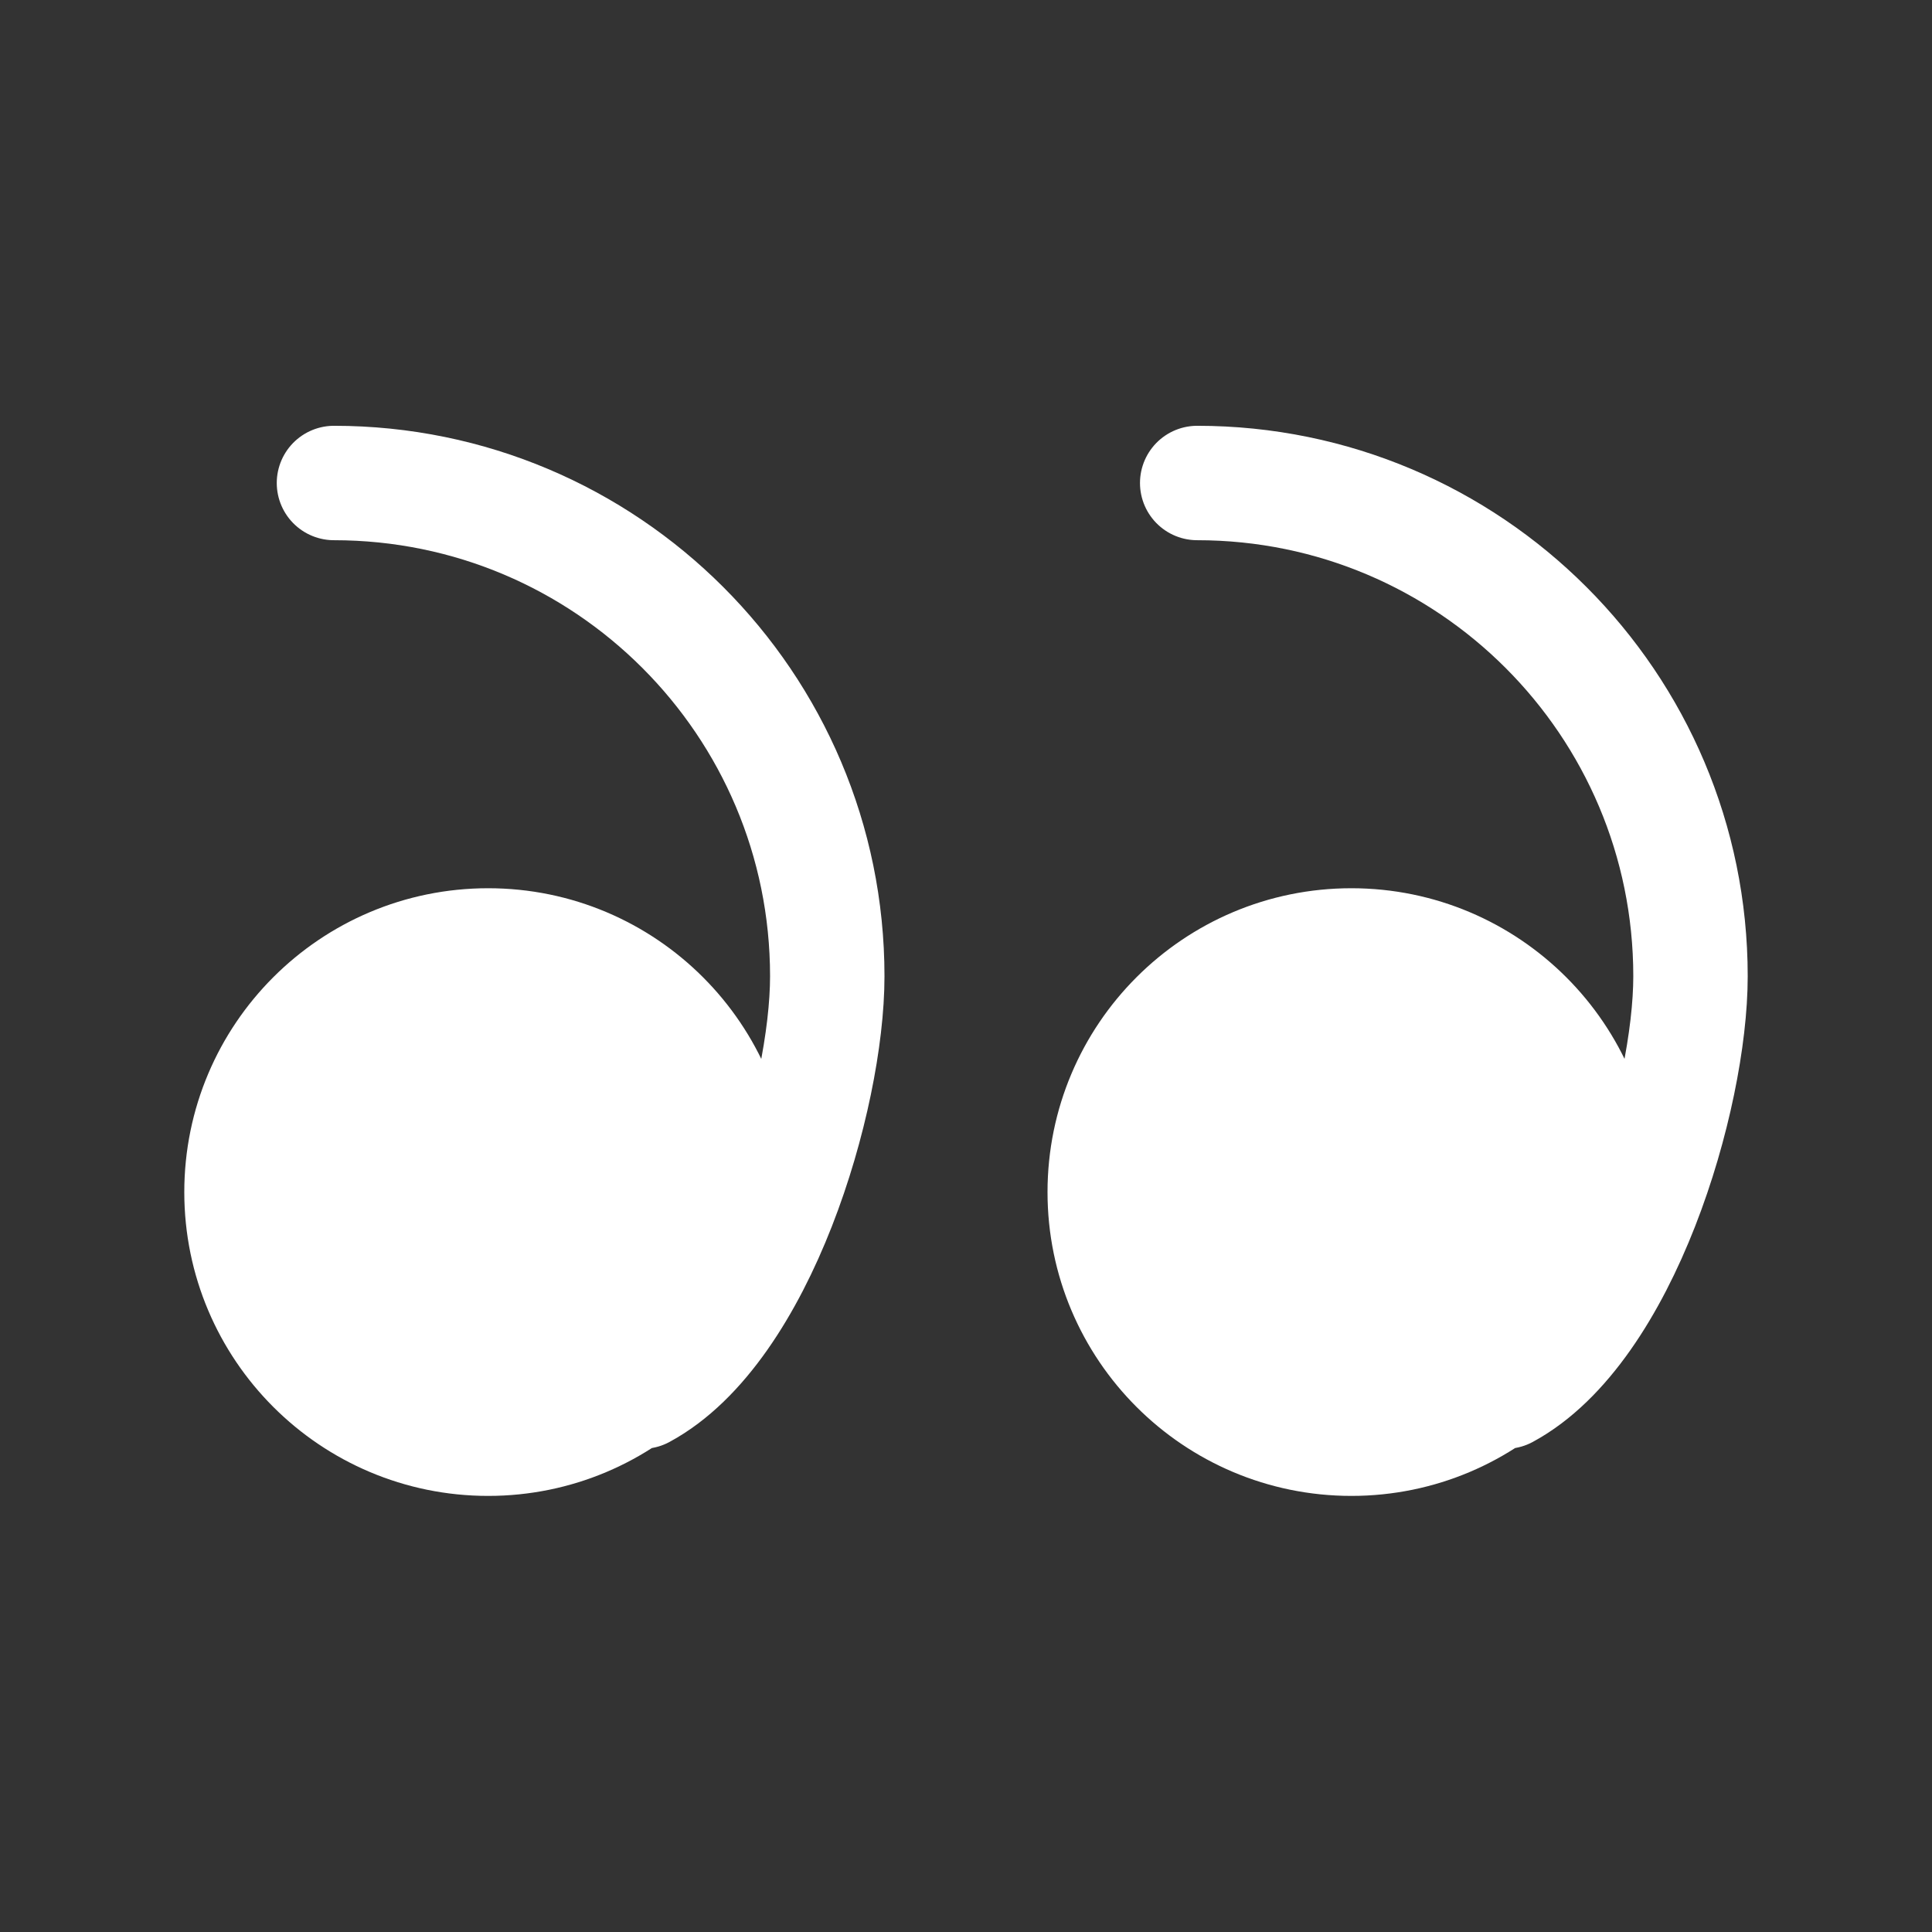 <svg xmlns="http://www.w3.org/2000/svg" width="36" height="36" viewBox="0 0 36 36" fill="none">
  <rect x="0" y="0" width="36" height="36" fill="#333333" stroke="none"/>
  <path d="M4.5 22.213C4.5 24.751 6.558 26.808 9.096 26.808C11.634 26.808 13.691 24.751 13.691 22.213C13.691 19.674 11.634 17.617 9.096 17.617C6.558 17.617 4.5 19.674 4.5 22.213Z" fill="white"/>
  <path d="M20.585 22.213C20.585 24.751 22.643 26.808 25.181 26.808C27.719 26.808 29.777 24.751 29.777 22.213C29.777 19.674 27.719 17.617 25.181 17.617C22.643 17.617 20.585 19.674 20.585 22.213Z" fill="white"/>
  <path d="M6.223 9C11.3 9 15.415 13.115 15.415 18.191C15.415 20.44 14.145 24.755 11.968 25.931M22.308 9C27.385 9 31.5 13.115 31.5 18.191C31.5 20.44 30.23 24.755 28.053 25.931M4.5 22.213C4.5 24.751 6.558 26.808 9.096 26.808C11.634 26.808 13.691 24.751 13.691 22.213C13.691 19.674 11.634 17.617 9.096 17.617C6.558 17.617 4.5 19.674 4.5 22.213ZM20.585 22.213C20.585 24.751 22.643 26.808 25.181 26.808C27.719 26.808 29.777 24.751 29.777 22.213C29.777 19.674 27.719 17.617 25.181 17.617C22.643 17.617 20.585 19.674 20.585 22.213Z" stroke="white" stroke-width="2.132" stroke-linecap="round" stroke-linejoin="round"/>
</svg>